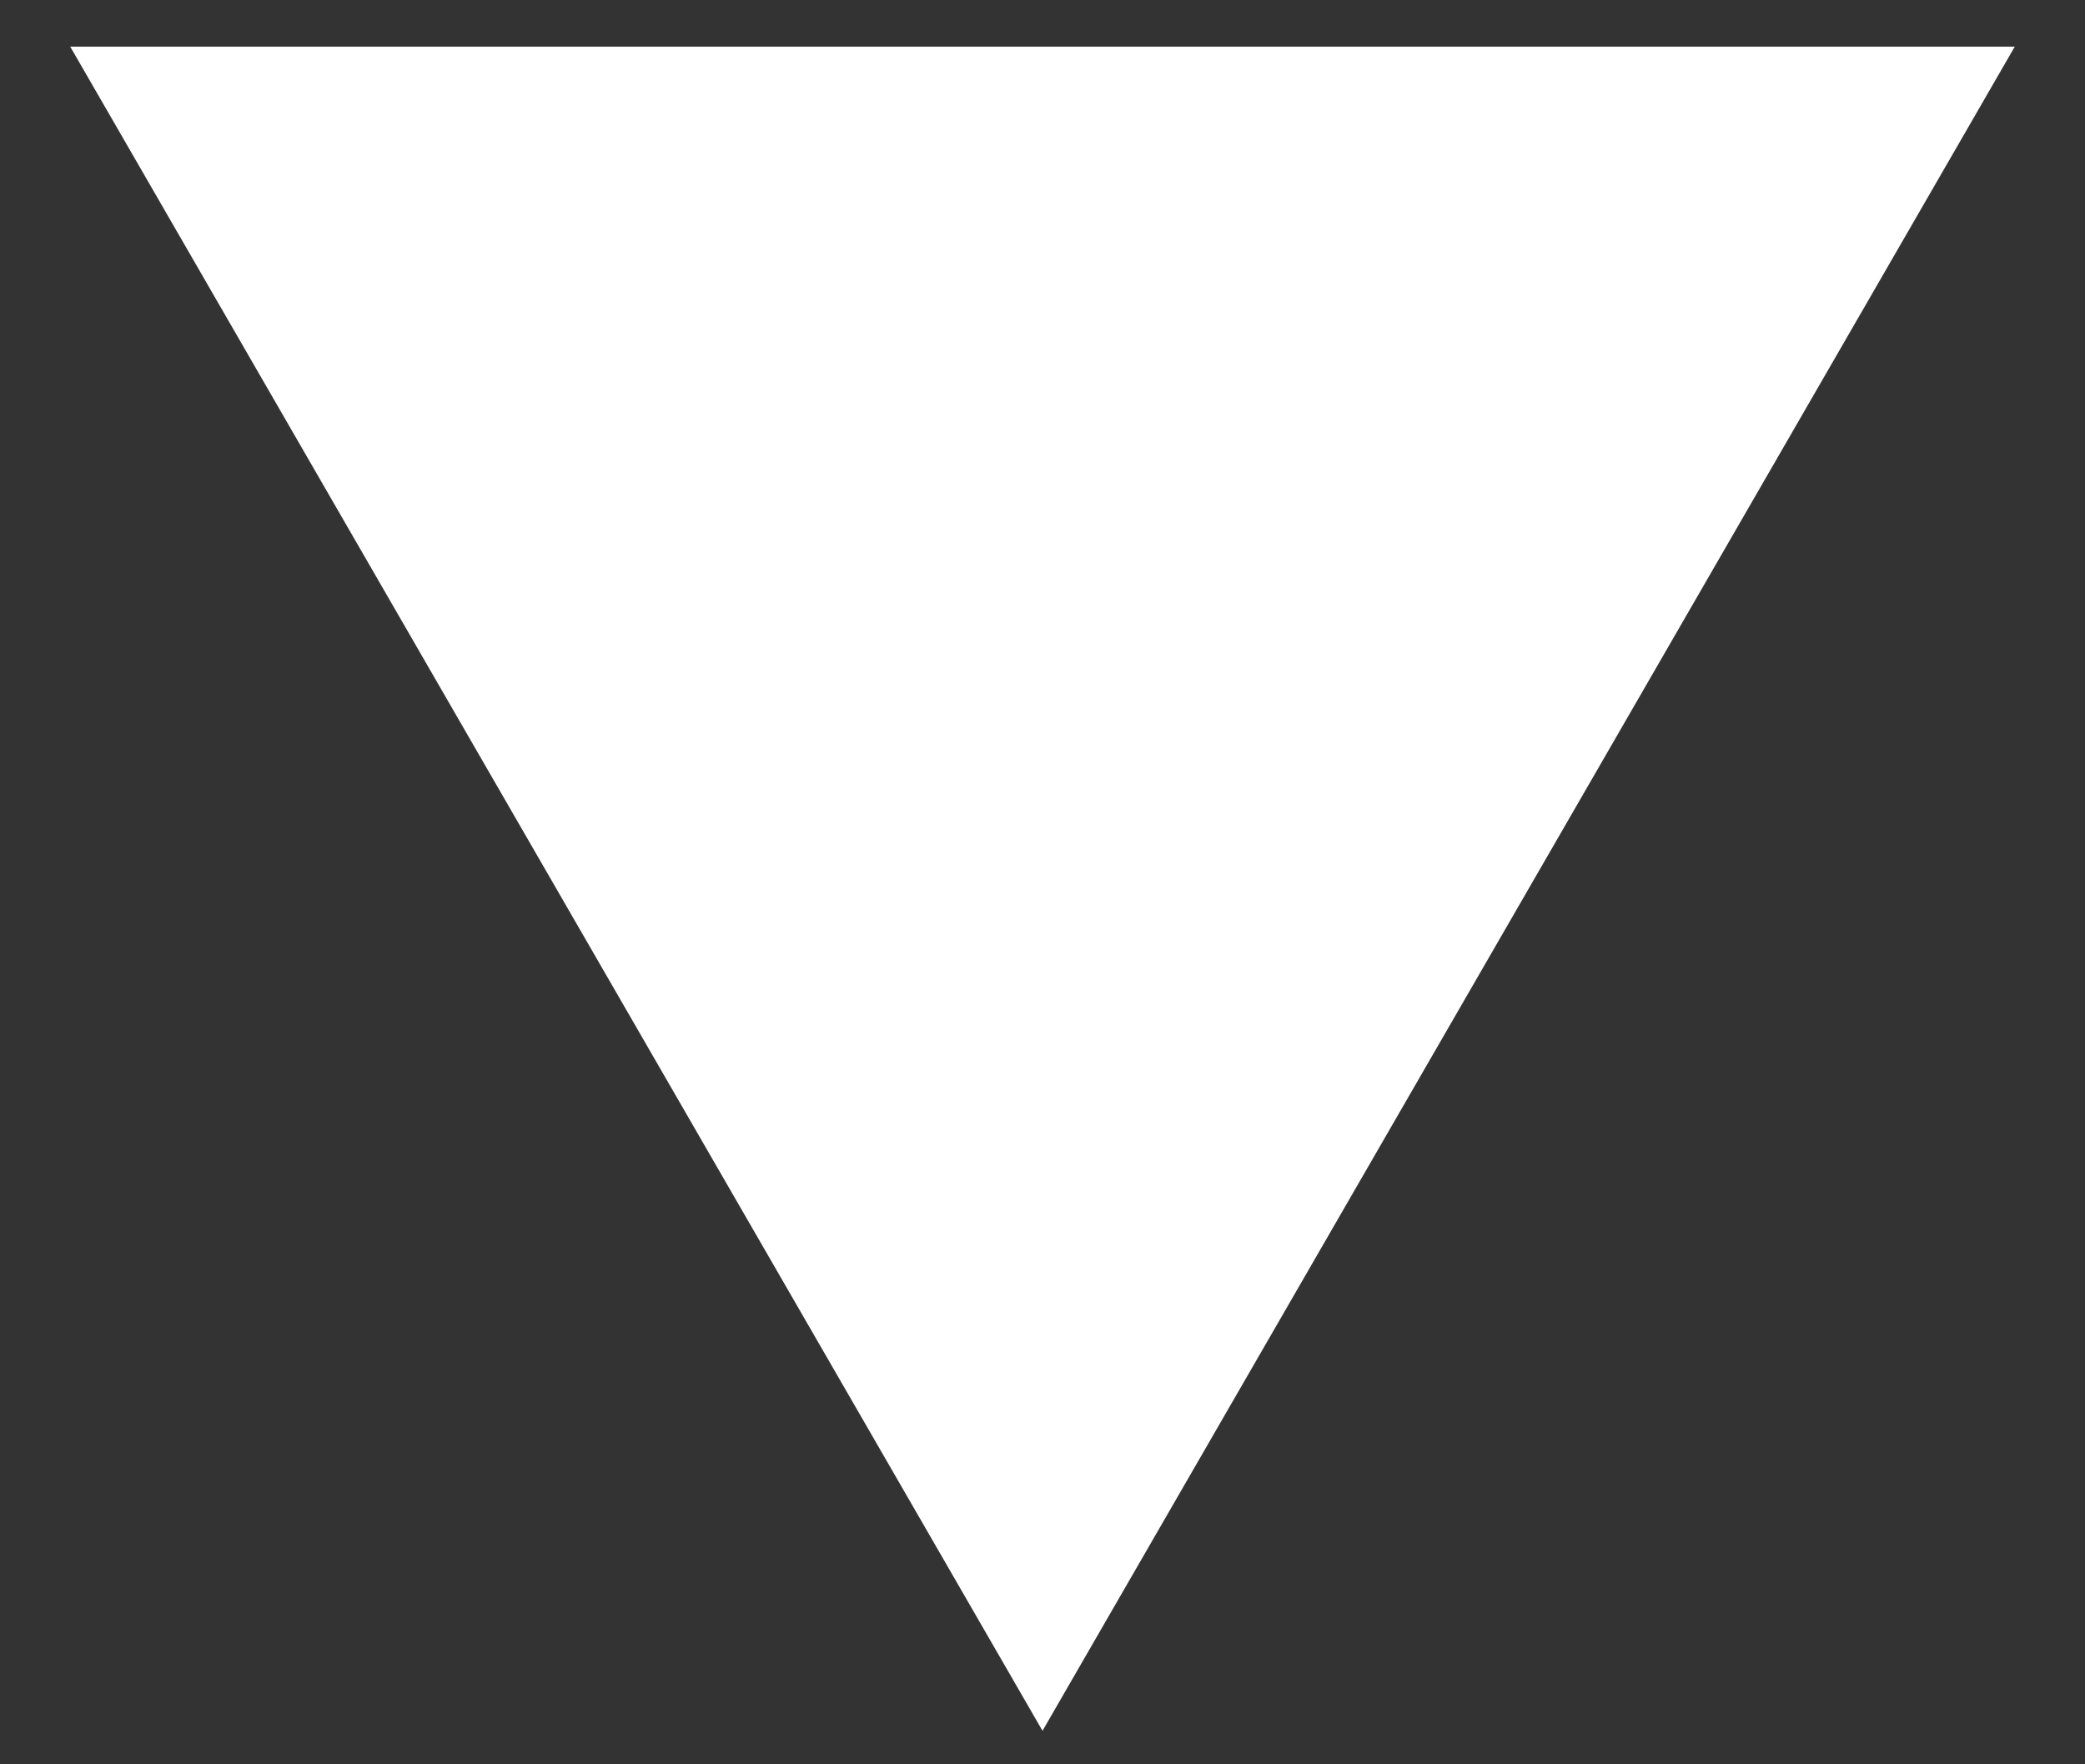 <svg width="26" height="22" viewBox="0 0 26 22" fill="none" xmlns="http://www.w3.org/2000/svg">
<rect x="0" y="0" width="26" height="22" fill="#333333" stroke="none"/>
<path d="M13 21.582L0.876 0.582L25.124 0.582L13 21.582Z" fill="white"/>
</svg>
